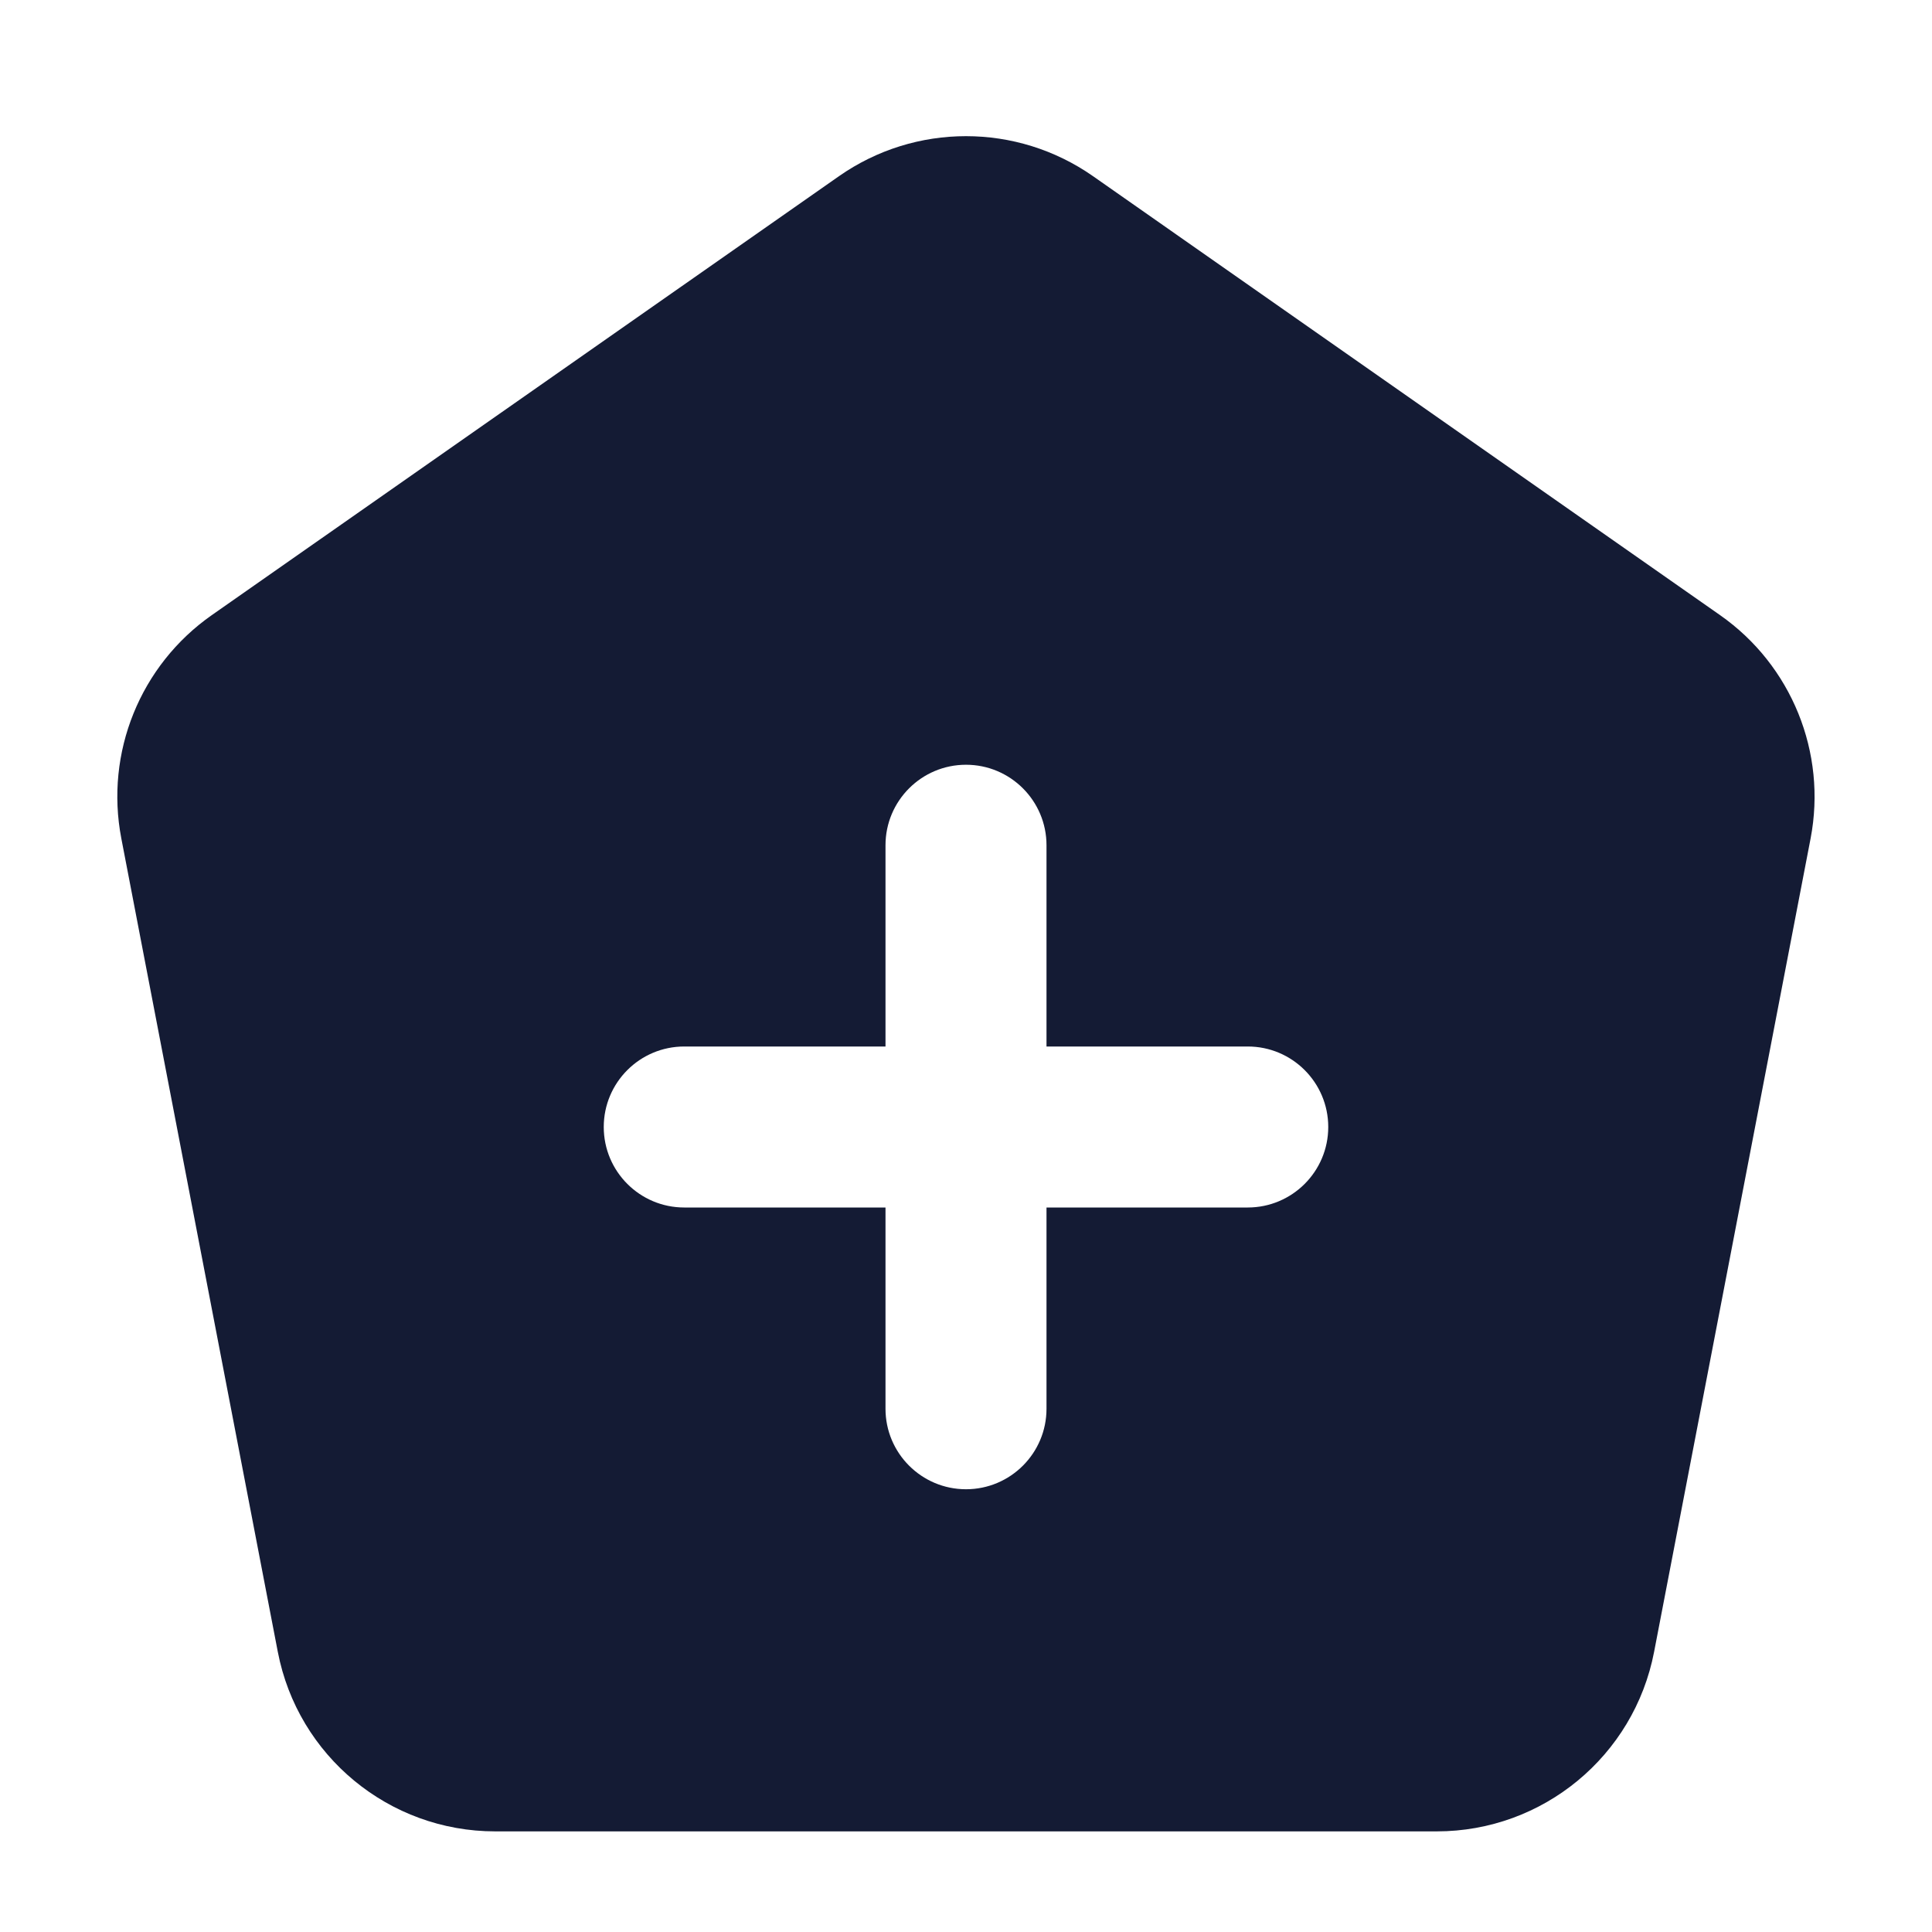 <svg width="24" height="24" viewBox="0 0 24 24" fill="none" xmlns="http://www.w3.org/2000/svg">
<path fill-rule="evenodd" clip-rule="evenodd" d="M13.577 2.188C12.63 1.526 11.37 1.526 10.423 2.188L2.63 7.642C1.742 8.264 1.302 9.35 1.507 10.415L3.451 20.52C3.7 21.814 4.833 22.75 6.152 22.75L17.848 22.75C19.166 22.75 20.299 21.814 20.548 20.519L22.492 10.415C22.696 9.35 22.256 8.264 21.368 7.642L13.577 2.188ZM13 10.5C13 9.948 12.552 9.5 12 9.5C11.448 9.5 11 9.948 11 10.5L11 13H8.5C7.948 13 7.5 13.448 7.5 14C7.5 14.552 7.948 15 8.5 15H11V17.5C11 18.052 11.448 18.5 12 18.5C12.552 18.5 13 18.052 13 17.5V15H15.5C16.052 15 16.5 14.552 16.5 14C16.5 13.448 16.052 13 15.5 13H13L13 10.5Z" fill="#141B34"/>
</svg>
